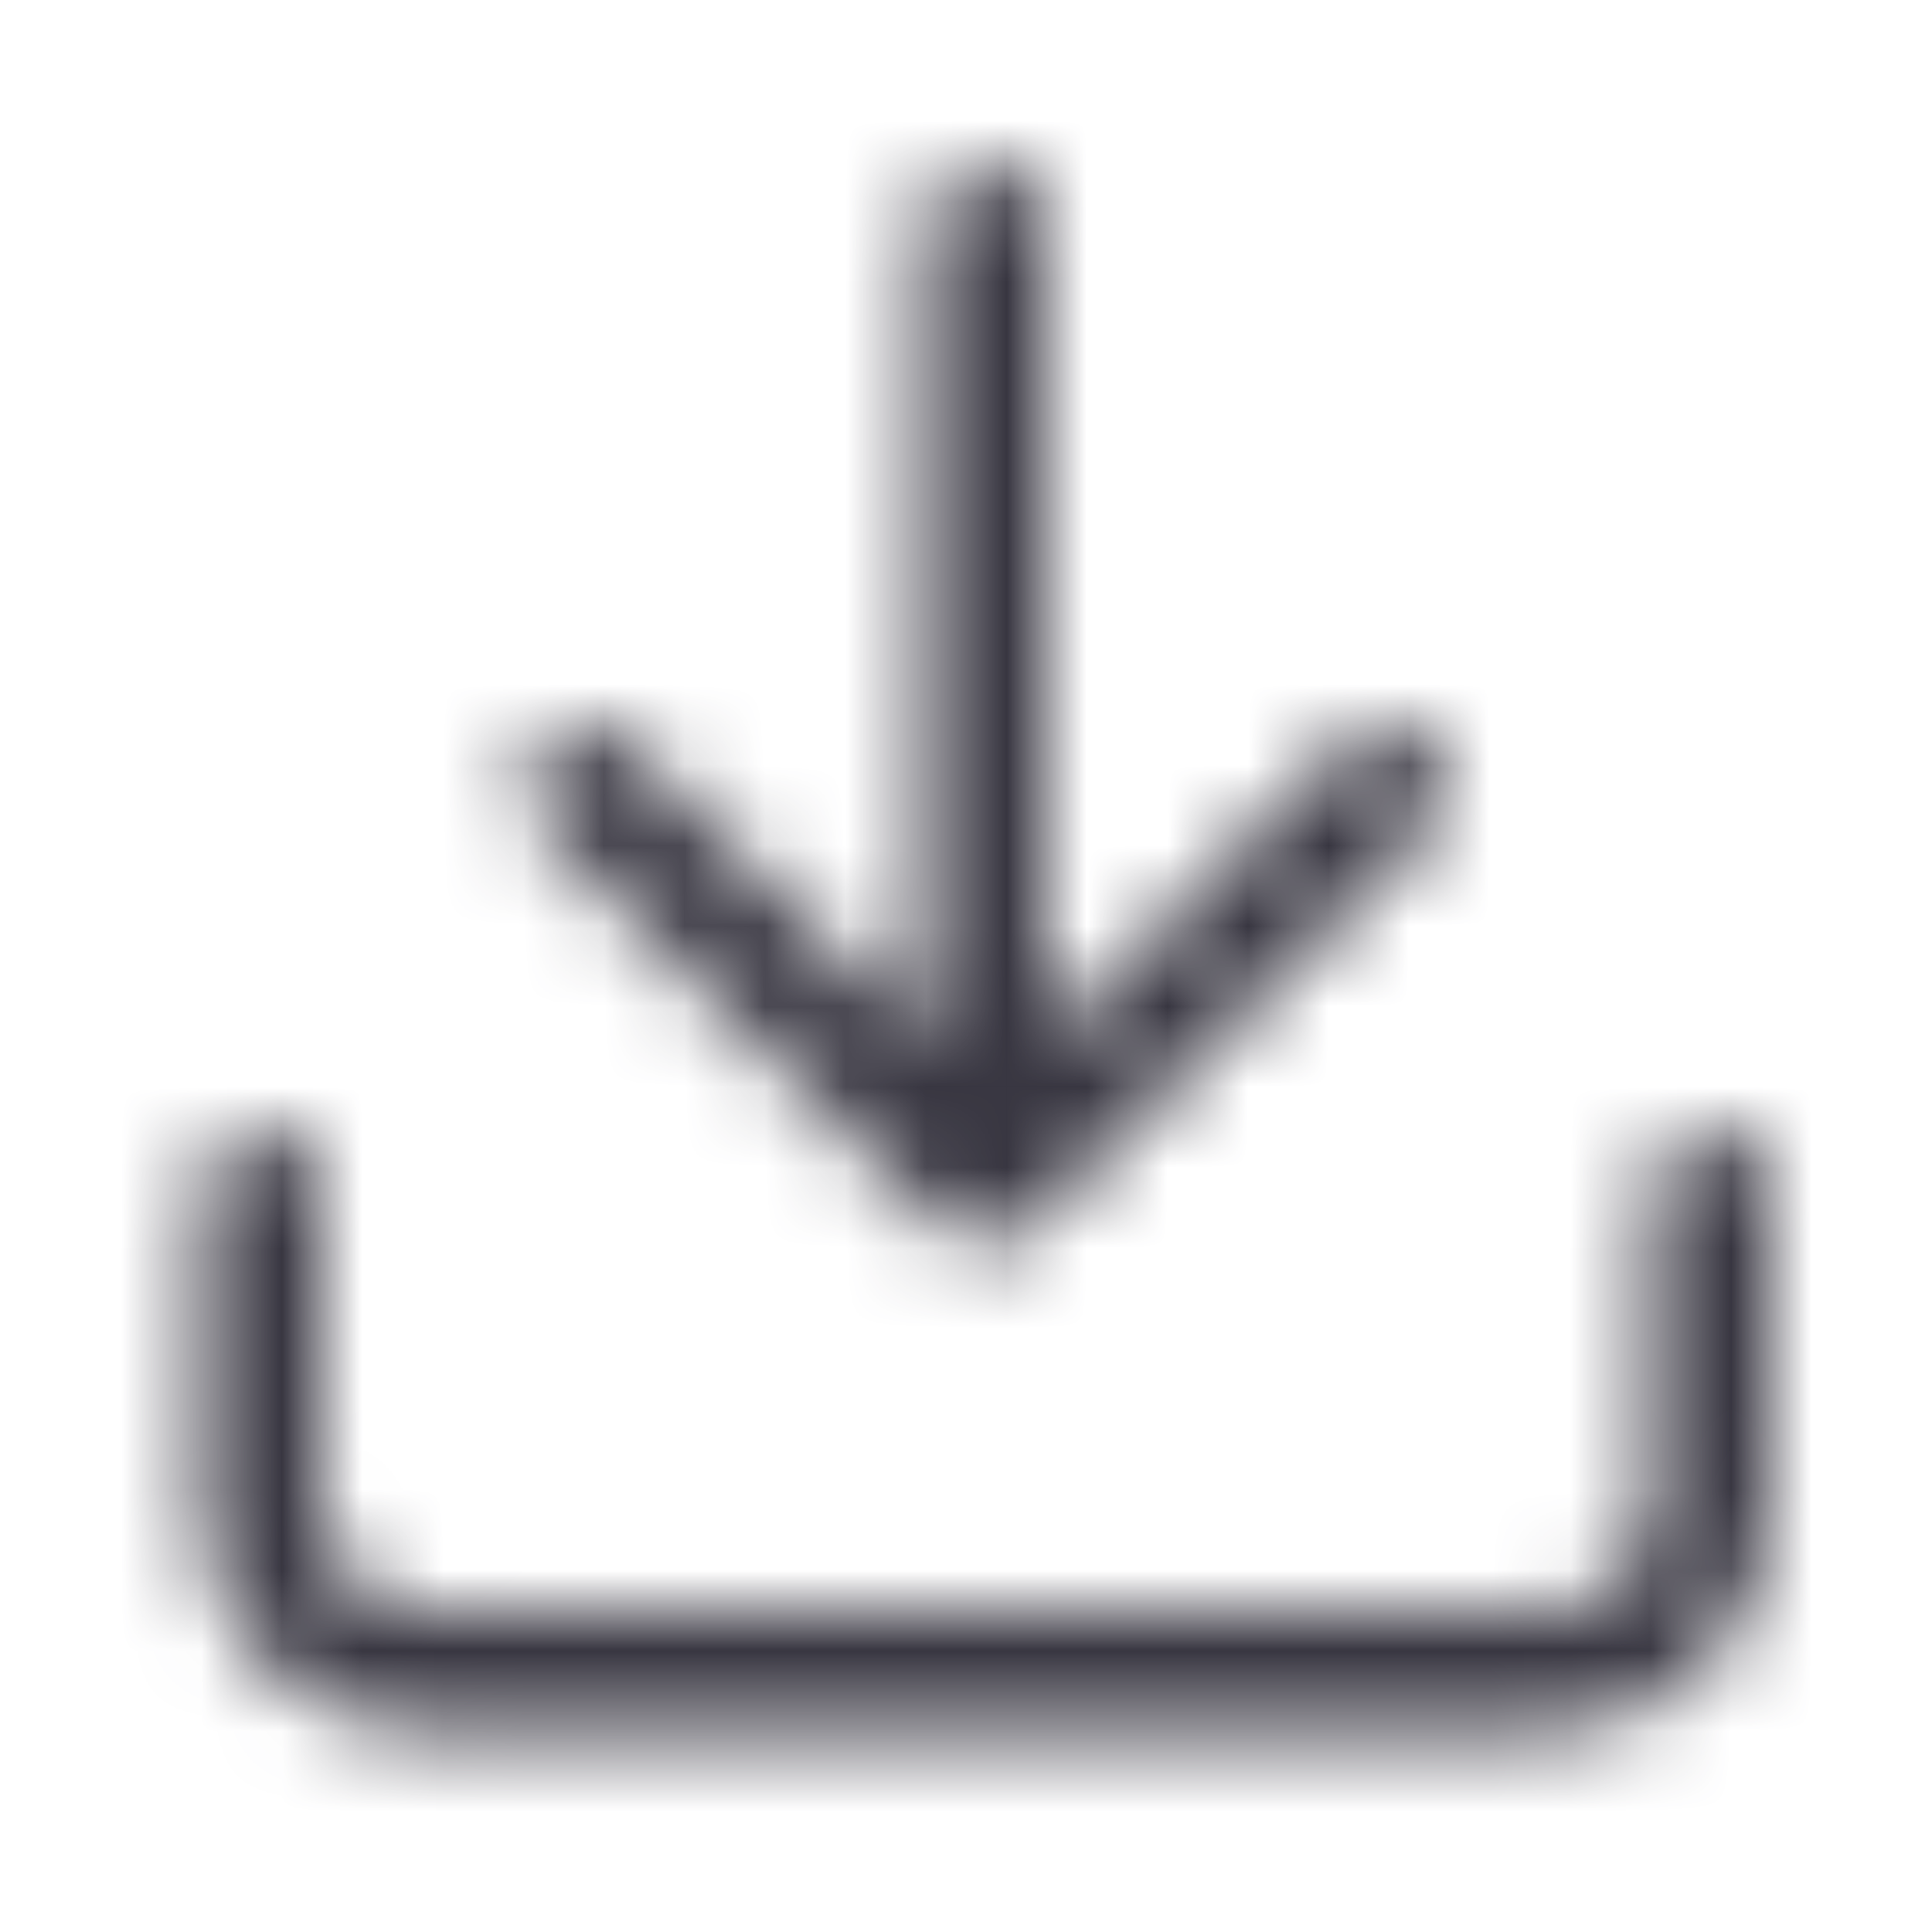 <svg width="24" height="24" viewBox="0 0 24 24" fill="none" xmlns="http://www.w3.org/2000/svg">
<mask id="mask0_512_1002" style="mask-type:alpha" maskUnits="userSpaceOnUse" x="2" y="2" width="20" height="20">
<path fill-rule="evenodd" clip-rule="evenodd" d="M12.25 2C12.664 2 13 2.336 13 2.75V12.939L16.72 9.22C17.013 8.927 17.487 8.927 17.78 9.22C18.073 9.513 18.073 9.987 17.78 10.28L12.78 15.28C12.487 15.573 12.013 15.573 11.72 15.28L6.72 10.28C6.427 9.987 6.427 9.513 6.72 9.22C7.013 8.927 7.487 8.927 7.78 9.22L11.5 12.939V2.75C11.5 2.336 11.836 2 12.25 2ZM3.25 14C3.664 14 4 14.336 4 14.75V18.75C4 19.081 4.132 19.399 4.366 19.634C4.601 19.868 4.918 20 5.25 20H19.25C19.581 20 19.899 19.868 20.134 19.634C20.368 19.399 20.5 19.081 20.5 18.75V14.75C20.5 14.336 20.836 14 21.25 14C21.664 14 22 14.336 22 14.75V18.75C22 19.479 21.71 20.179 21.195 20.695C20.679 21.21 19.979 21.5 19.25 21.5H5.25C4.521 21.5 3.821 21.21 3.305 20.695C2.79 20.179 2.5 19.479 2.5 18.75V14.75C2.5 14.336 2.836 14 3.25 14Z" fill="#383641"/>
</mask>
<g mask="url(#mask0_512_1002)">
<rect x="0.5" width="24" height="24" fill="#383641"/>
</g>
</svg>
